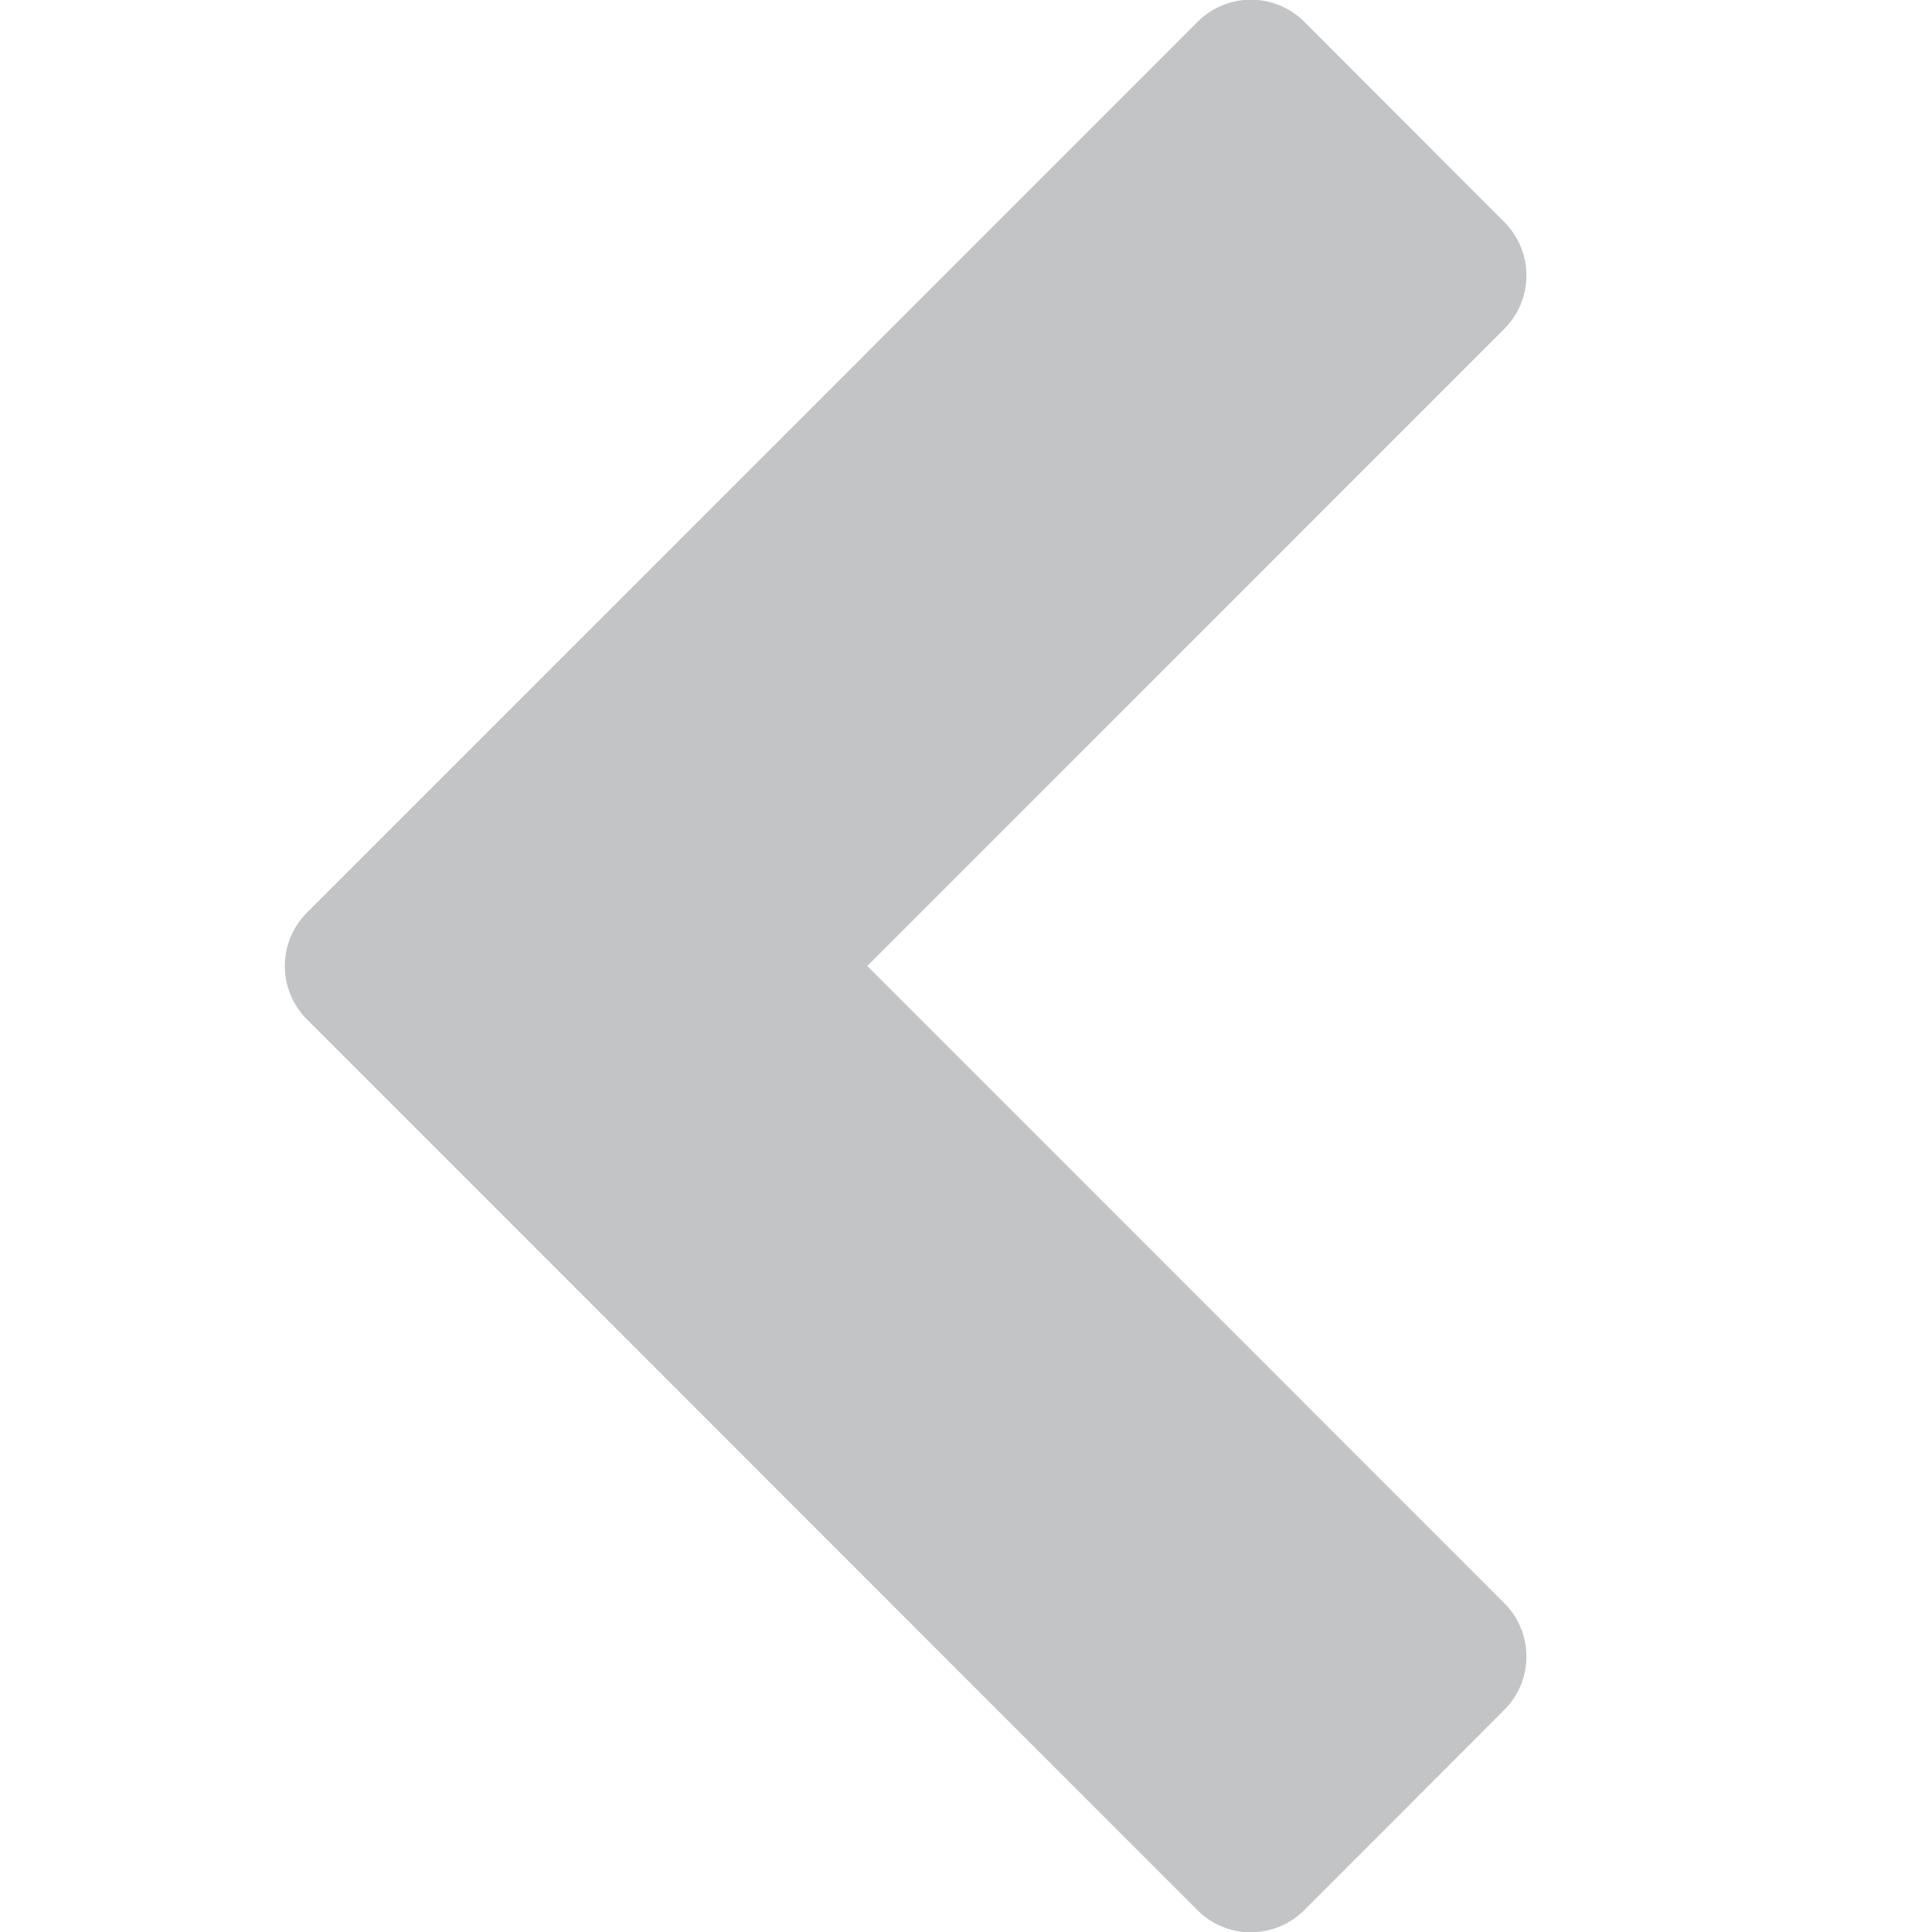 <svg xmlns="http://www.w3.org/2000/svg" viewBox="0 0 128 128"><title>left</title><g id="left"><path d="M57.46,64l42.17,42.18a5,5,0,0,1,0,7.14L86.45,126.51a5,5,0,0,1-7.16,0L20.37,67.57a5,5,0,0,1,0-7.14L79.3,1.49a5,5,0,0,1,7.16,0L99.63,14.68a5,5,0,0,1,0,7.14Z" fill="#c3c4c5"/></g></svg>
